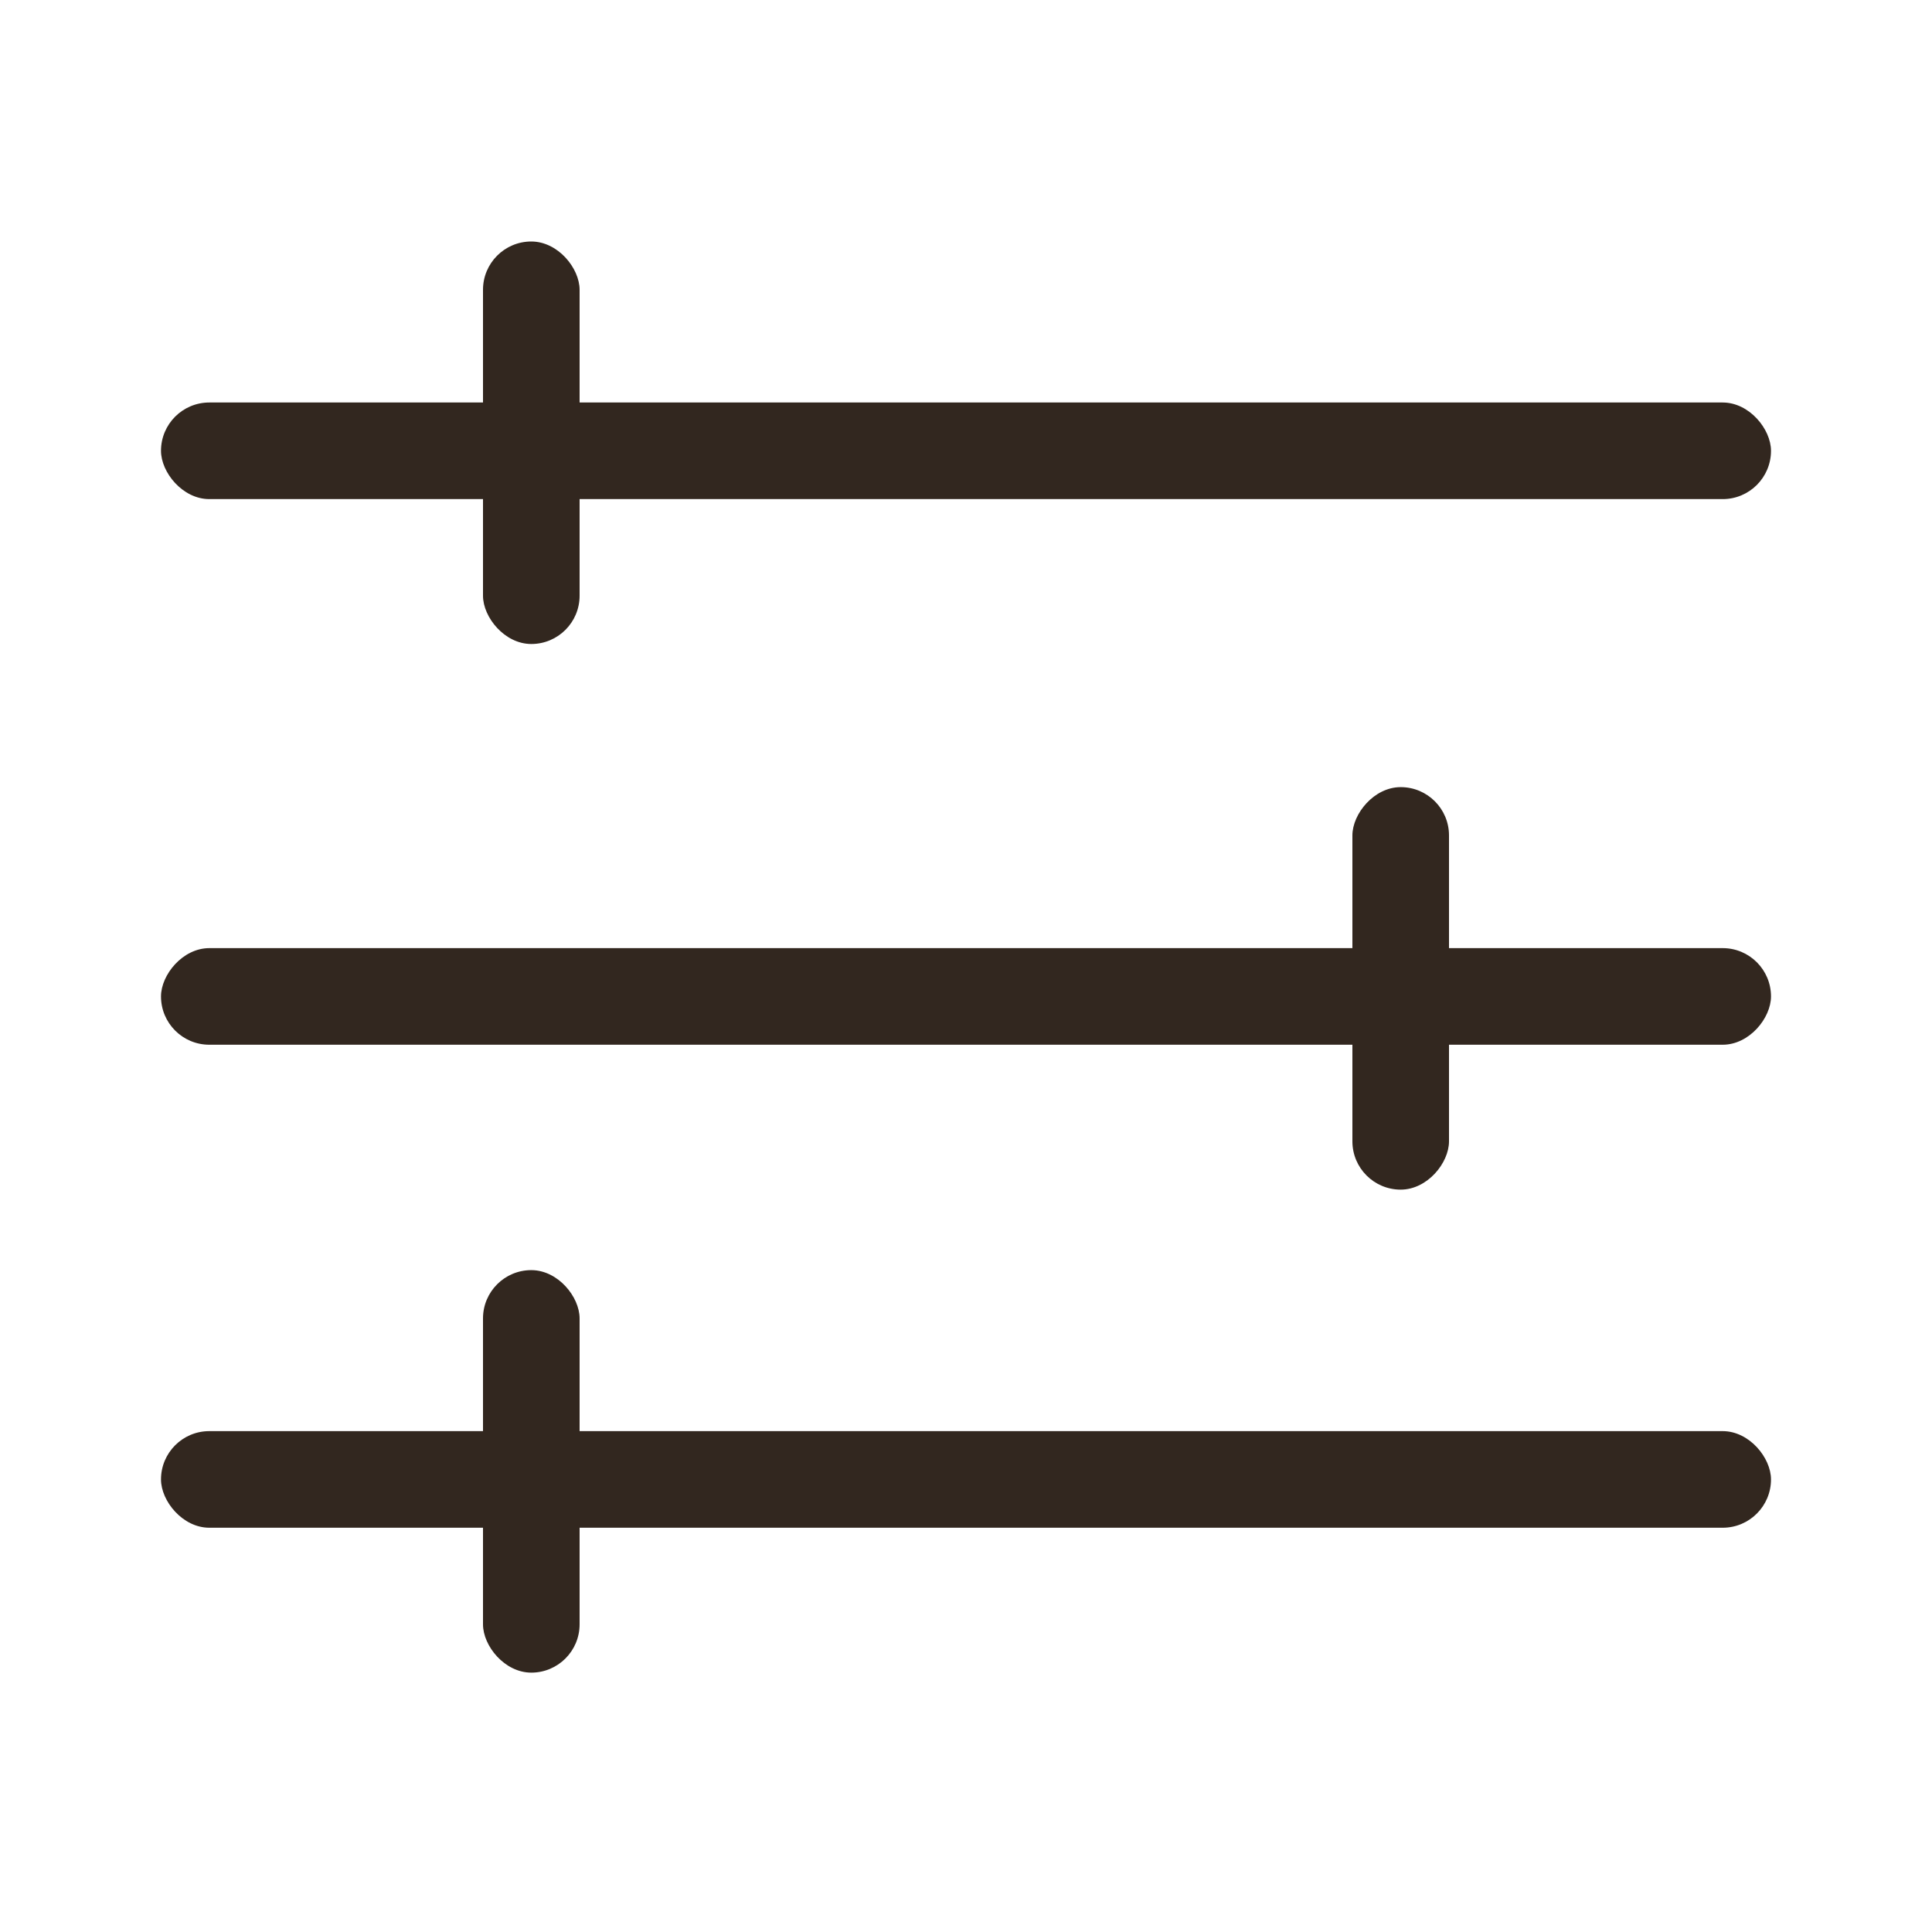 <svg class="filters__control--icon" width="24px" height="24px" viewBox="0 0 24 24" version="1.1" xmlns="http://www.w3.org/2000/svg" xmlns:xlink="http://www.w3.org/1999/xlink">
                            <title>29D19AF8-C81A-48EB-ACC0-C713300AD811@0,5x</title>
                            <g id="CATEGORY" stroke="none" stroke-width="1" fill="none" fill-rule="evenodd">
                                <g id="CATEGORY-NeoFlavours_FIlter_v2_DK_02" transform="translate(-1384, -688)" fill="#32271F">
                                    <g id="FILTER-OPENED" transform="translate(1088, 673)">
                                        <g id="Icon-/-Filter" transform="translate(296, 15)">
                                            <g id="Group-5" transform="translate(2, 3)">
                                                <g id="Group-3">
                                                    <rect id="Rectangle" x="0" y="2" width="20" height="1.2" rx="0.6"></rect>
                                                    <rect id="Rectangle-Copy-3" x="4" y="0" width="1.2" height="5" rx="0.6"></rect>
                                                </g>
                                                <g id="Group-2" transform="translate(0, 12.778)">
                                                    <rect id="Rectangle-Copy-2" x="0" y="2" width="20" height="1.2" rx="0.6"></rect>
                                                    <rect id="Rectangle-Copy-5" x="4" y="0" width="1.2" height="5" rx="0.6"></rect>
                                                </g>
                                                <g id="Group" transform="translate(10, 9.278) scale(-1, 1) translate(-10, -9.278) translate(0, 6.778)">
                                                    <rect id="Rectangle-Copy" x="0" y="2" width="20" height="1.2" rx="0.6"></rect>
                                                    <rect id="Rectangle-Copy-4" x="4" y="0" width="1.2" height="5" rx="0.6"></rect>
                                                </g>
                                            </g>
                                        </g>
                                    </g>
                                </g>
                            </g>
                        </svg>